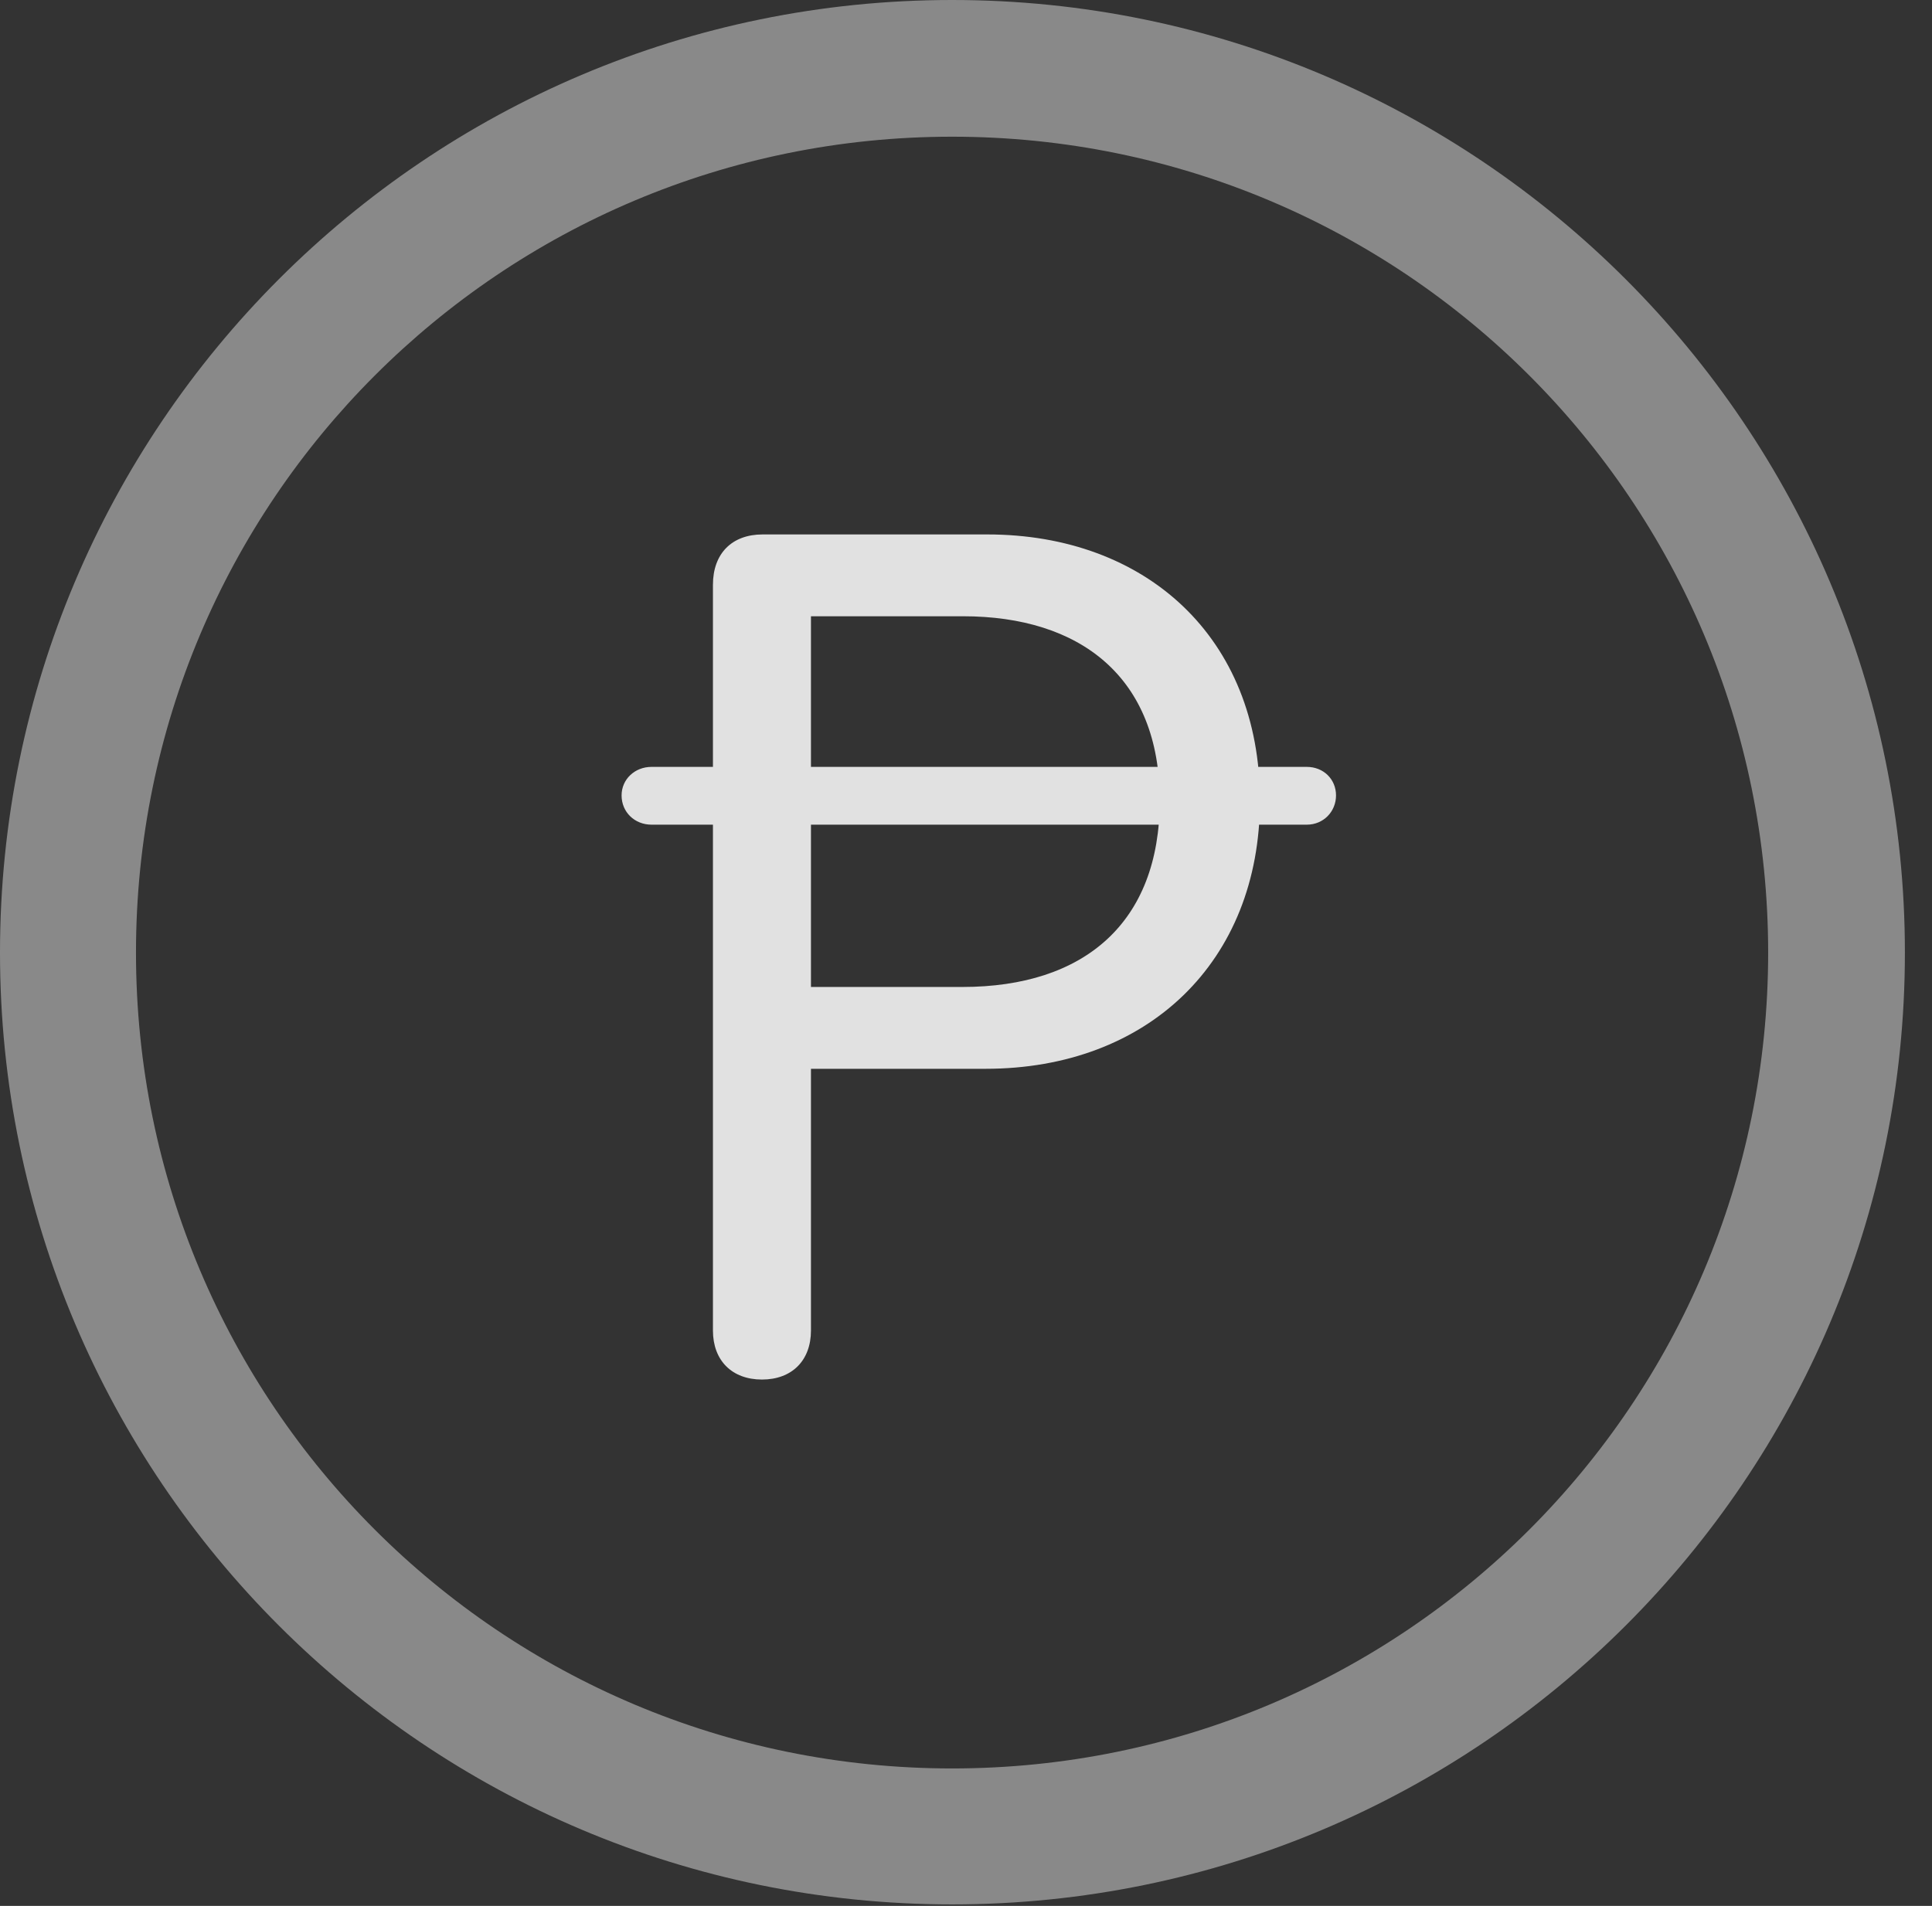<?xml version="1.0" encoding="UTF-8"?>
<!--Generator: Apple Native CoreSVG 341-->
<!DOCTYPE svg
PUBLIC "-//W3C//DTD SVG 1.1//EN"
       "http://www.w3.org/Graphics/SVG/1.1/DTD/svg11.dtd">
<svg version="1.1" xmlns="http://www.w3.org/2000/svg" xmlns:xlink="http://www.w3.org/1999/xlink" viewBox="0 0 25.801 25.459">
 <rect x="0" y="0" width="25.801" height="25.459" fill="#333333" stroke="none"/>
 <g>
  <rect height="25.459" opacity="0" width="25.801" x="0" y="0"/>
  <path d="M12.715 25.439C19.736 25.439 25.439 19.746 25.439 12.725C25.439 5.703 19.736 0 12.715 0C5.693 0 0 5.703 0 12.725C0 19.746 5.693 25.439 12.715 25.439ZM12.715 23.623C6.689 23.623 1.816 18.75 1.816 12.725C1.816 6.699 6.689 1.826 12.715 1.826C18.74 1.826 23.613 6.699 23.613 12.725C23.613 18.75 18.74 23.623 12.715 23.623Z" fill="white" fill-opacity="0.425"/>
  <path d="M10.176 18.428C10.576 18.428 10.83 18.174 10.83 17.773L10.83 14.277L13.164 14.277C15.322 14.277 16.826 12.852 16.826 10.693C16.826 8.516 15.303 7.139 13.184 7.139L10.185 7.139C9.775 7.139 9.521 7.393 9.521 7.812L9.521 17.773C9.521 18.174 9.775 18.428 10.176 18.428ZM10.83 13.184L10.83 8.232L12.861 8.232C14.424 8.232 15.488 9.043 15.488 10.693C15.488 12.324 14.482 13.184 12.852 13.184ZM8.301 10.625C8.301 10.85 8.477 11.016 8.701 11.016L17.451 11.016C17.676 11.016 17.842 10.84 17.842 10.625C17.842 10.41 17.676 10.244 17.451 10.244L8.701 10.244C8.477 10.244 8.301 10.41 8.301 10.625Z" fill="white" fill-opacity="0.85"/>
 </g>
</svg>

